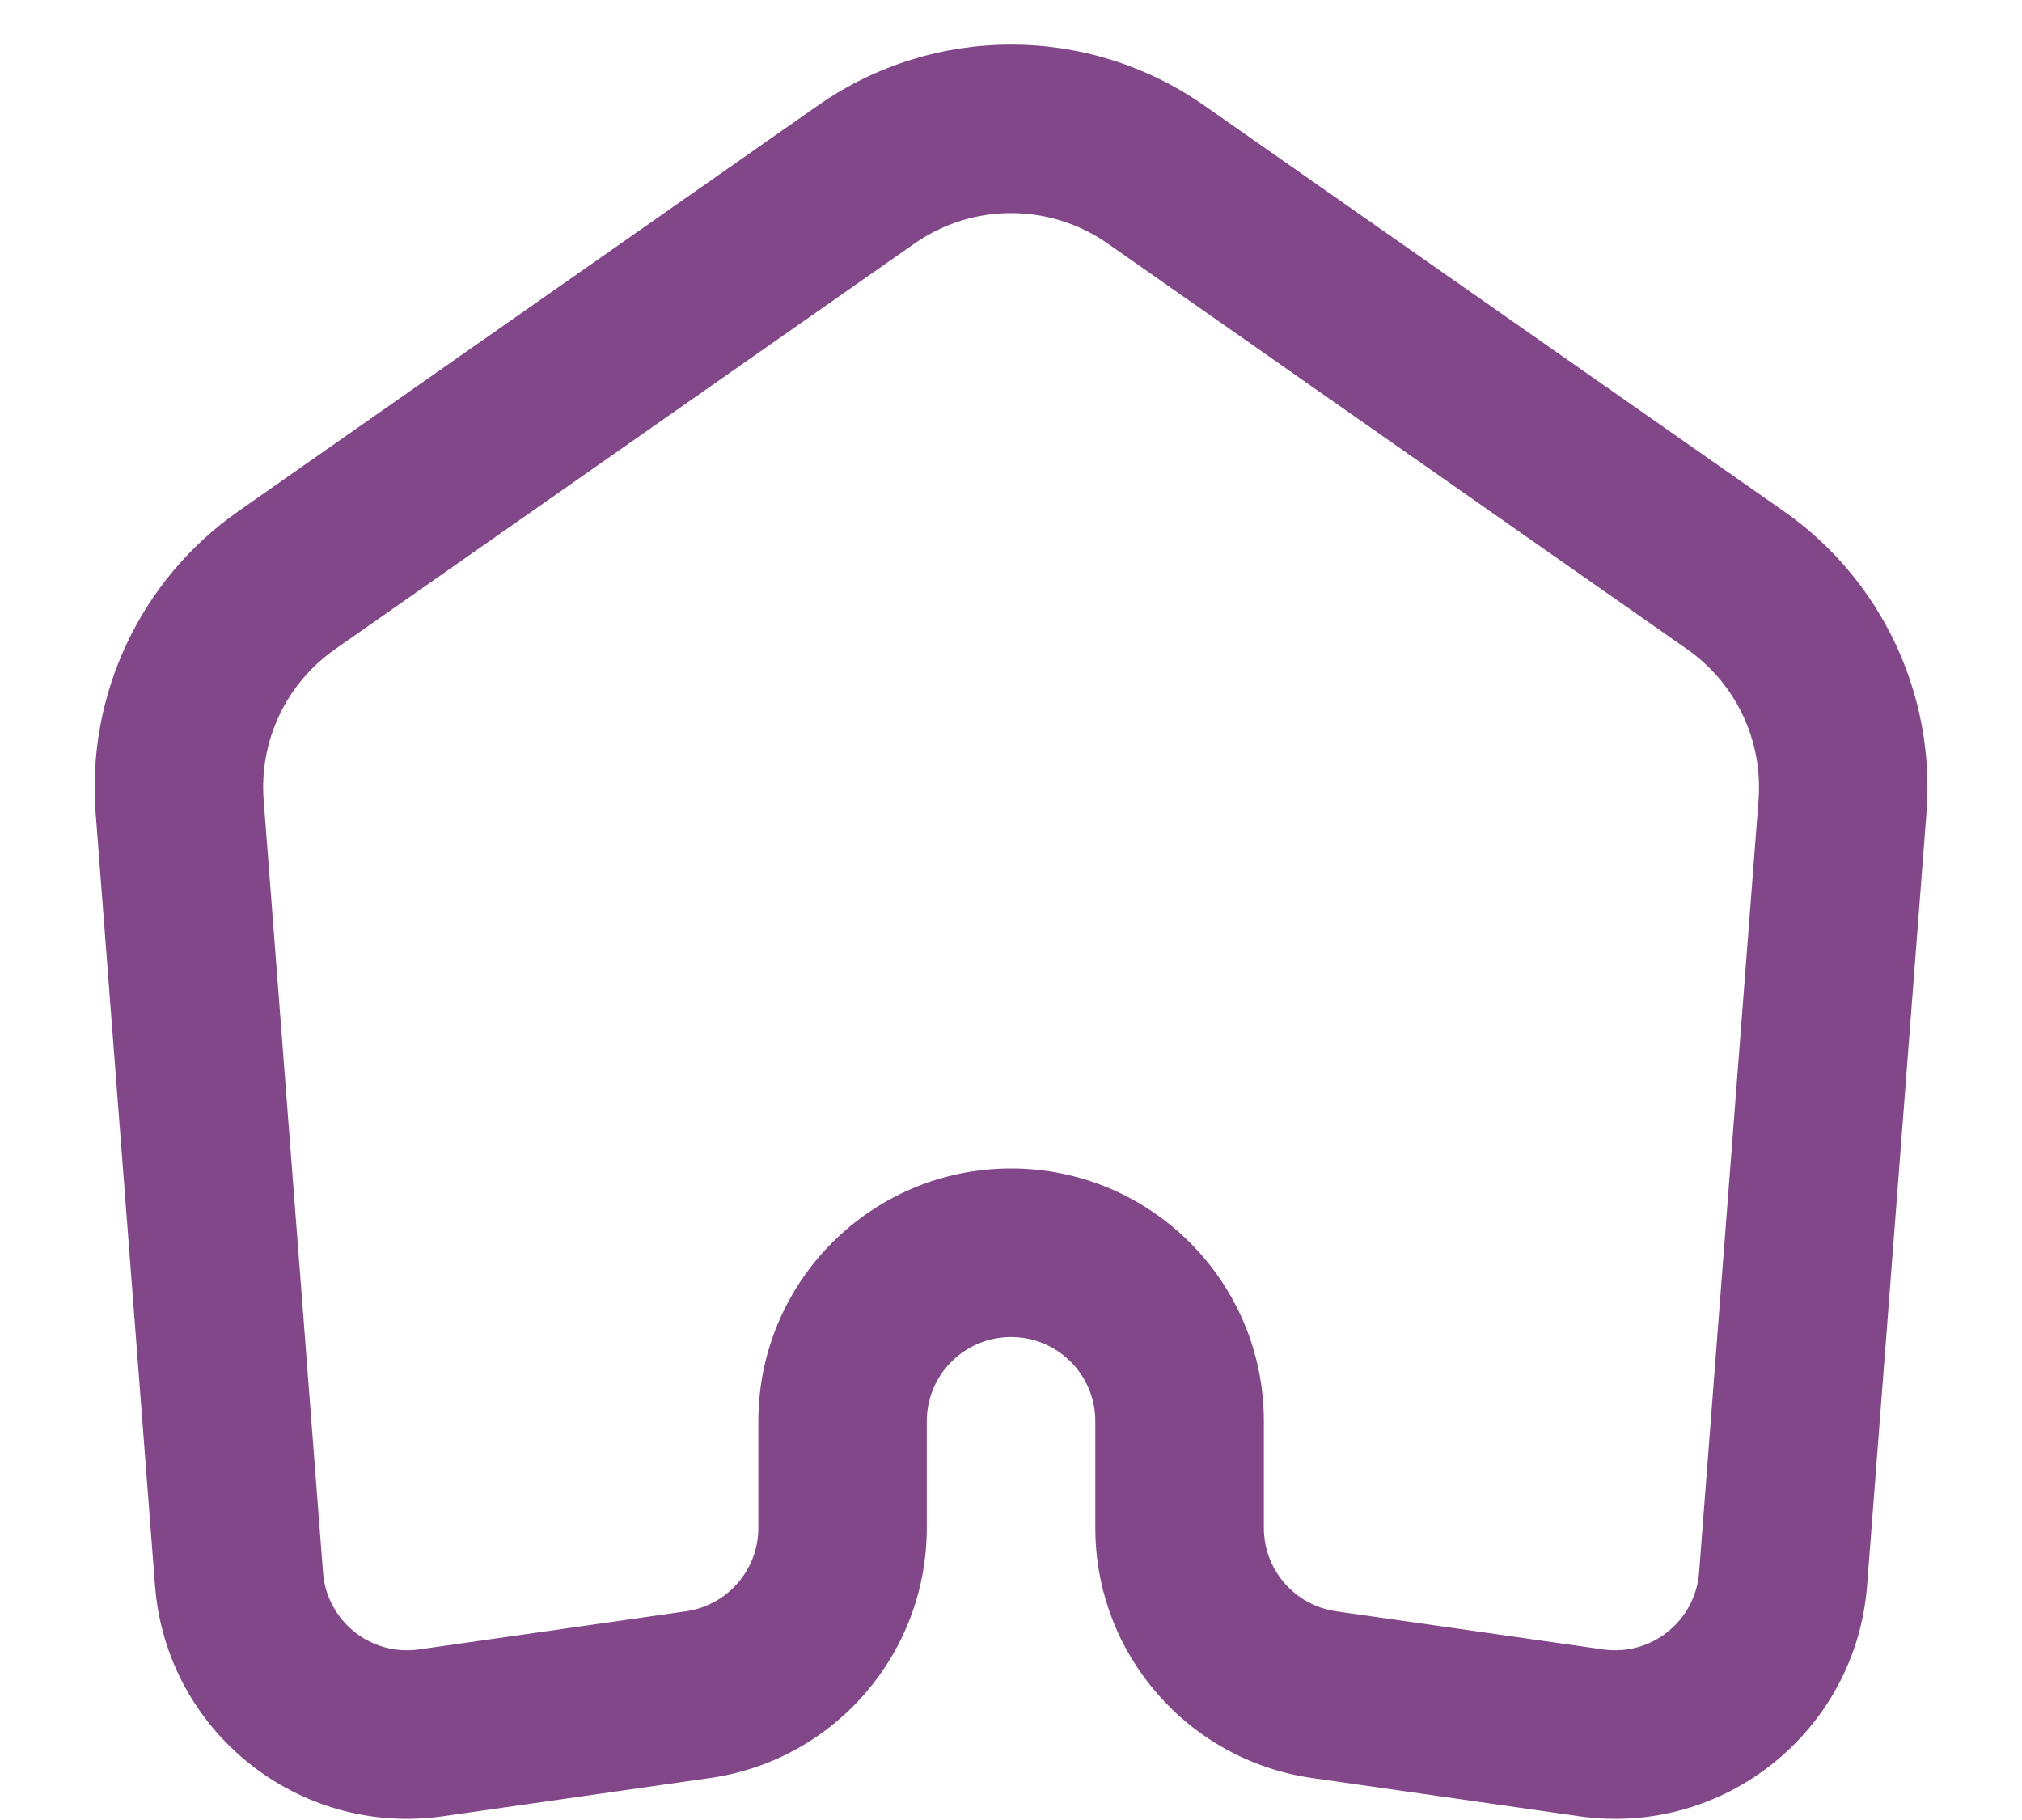 <svg width="20" height="18" viewBox="0 0 20 18" fill="none" xmlns="http://www.w3.org/2000/svg">
<path fill-rule="evenodd" clip-rule="evenodd" d="M11.912 1.044C10.764 0.24 9.237 0.24 8.089 1.044L2.358 5.056C1.392 5.731 0.855 6.867 0.946 8.042L1.533 15.68C1.644 17.12 2.949 18.167 4.38 17.963L7.021 17.585C8.253 17.41 9.167 16.355 9.167 15.111V14.056C9.167 13.596 9.54 13.223 10.001 13.223C10.461 13.223 10.834 13.596 10.834 14.056V15.111C10.834 16.355 11.749 17.41 12.98 17.585L15.622 17.963C17.052 18.167 18.357 17.12 18.468 15.68L19.055 8.042C19.146 6.867 18.609 5.731 17.644 5.056L11.912 1.044ZM9.045 2.409C9.619 2.007 10.383 2.007 10.957 2.409L16.688 6.421C17.171 6.759 17.439 7.327 17.394 7.914L16.806 15.552C16.769 16.032 16.334 16.381 15.857 16.313L13.216 15.936C12.806 15.877 12.501 15.525 12.501 15.111V14.056C12.501 12.675 11.381 11.556 10.001 11.556C8.62 11.556 7.501 12.675 7.501 14.056V15.111C7.501 15.525 7.196 15.877 6.785 15.936L4.144 16.313C3.667 16.381 3.232 16.032 3.195 15.552L2.608 7.914C2.562 7.327 2.831 6.759 3.314 6.421L9.045 2.409Z" fill="#814789"/>
</svg>
